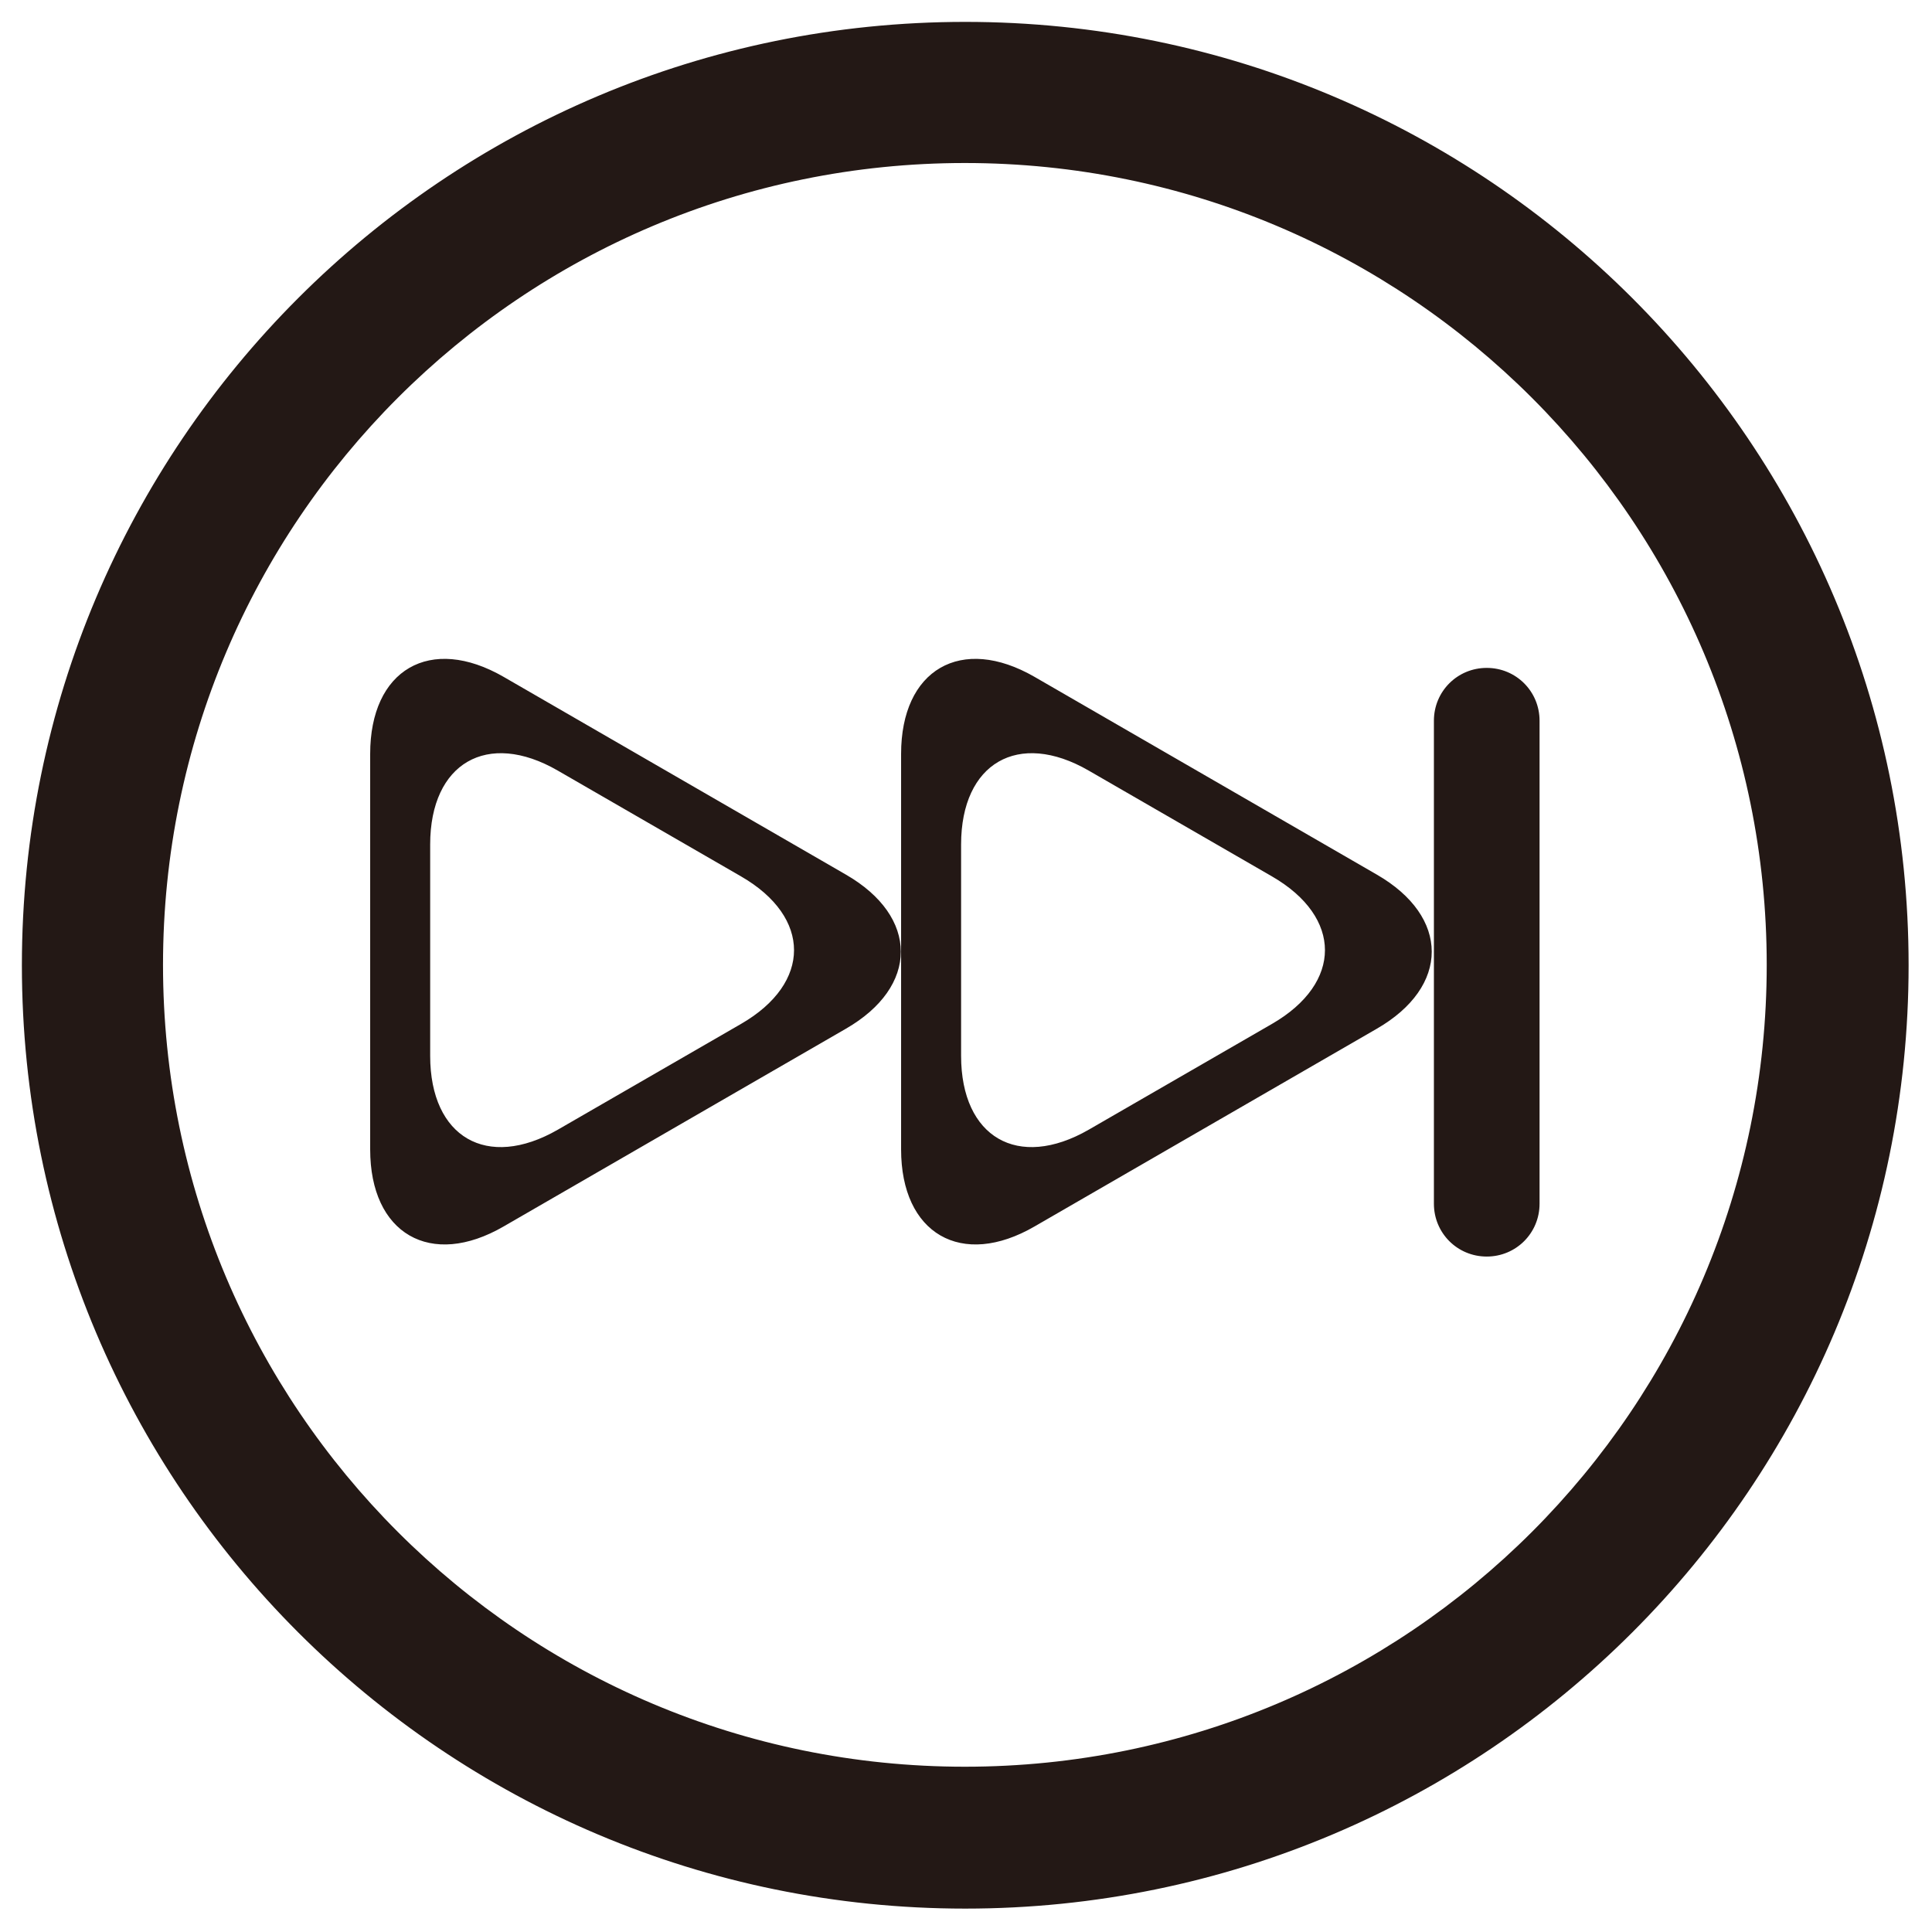 <?xml version="1.0" encoding="utf-8"?>
<!-- Generator: Adobe Illustrator 18.0.0, SVG Export Plug-In . SVG Version: 6.00 Build 0)  -->
<!DOCTYPE svg PUBLIC "-//W3C//DTD SVG 1.1//EN" "http://www.w3.org/Graphics/SVG/1.1/DTD/svg11.dtd">
<svg version="1.1" xmlns="http://www.w3.org/2000/svg" xmlns:xlink="http://www.w3.org/1999/xlink" x="0px" y="0px" width="512px"
	 height="512px" viewBox="0 0 512 512" enable-background="new 0 0 512 512" xml:space="preserve">
<g id="图层_1">
	<g>
		<path fill="#231815" d="M255.8,505.3c-66.6,0-129.3-26-176.4-73.1C32.3,385.1,6.3,322.5,6.3,255.8s26-129.3,73.1-176.4
			C126.5,32.3,189.2,6.3,255.8,6.3c66.6,0,129.3,26,176.4,73.1c47.1,47.1,73.1,109.8,73.1,176.4s-26,129.3-73.1,176.4
			C385.1,479.4,322.5,505.3,255.8,505.3z M255.7,42.7c-117.4,0-213,95.6-213,213s95.6,213,213,213c117.4,0,213-95.6,213-213
			S373.2,42.7,255.7,42.7z"/>
		<path fill="#231815" d="M255.8,6.8c33.6,0,66.2,6.6,96.9,19.6c29.7,12.5,56.3,30.5,79.1,53.4c22.9,22.9,40.8,49.5,53.4,79.1
			c13,30.7,19.6,63.3,19.6,96.9s-6.6,66.2-19.6,96.9c-12.5,29.7-30.5,56.3-53.4,79.1c-22.9,22.9-49.5,40.8-79.1,53.4
			c-30.7,13-63.3,19.6-96.9,19.6s-66.2-6.6-96.9-19.6c-29.7-12.5-56.3-30.5-79.1-53.4c-22.9-22.9-40.8-49.5-53.4-79.1
			c-13-30.7-19.6-63.3-19.6-96.9s6.6-66.2,19.6-96.9c12.5-29.7,30.5-56.3,53.4-79.1s49.5-40.8,79.1-53.4
			C189.6,13.4,222.2,6.8,255.8,6.8 M255.7,469.2c117.7,0,213.5-95.8,213.5-213.5S373.4,42.2,255.7,42.2S42.2,138,42.2,255.7
			S138,469.2,255.7,469.2 M255.8,5.8c-138.1,0-250,111.9-250,250s111.9,250,250,250s250-111.9,250-250S393.9,5.8,255.8,5.8
			L255.8,5.8z M255.7,468.2c-117.4,0-212.5-95.1-212.5-212.5S138.3,43.2,255.7,43.2s212.5,95.1,212.5,212.5S373.1,468.2,255.7,468.2
			L255.7,468.2z"/>
	</g>
	<path fill="#231815" stroke="#231815" stroke-miterlimit="10" d="M407.5,319c0,7.5-6,13.5-13.5,13.5l0,0c-7.5,0-13.5-6-13.5-13.5
		V191c0-7.5,6-13.5,13.5-13.5l0,0c7.5,0,13.5,6,13.5,13.5V319z"/>
	<g>
		<path fill="#231815" d="M364.6,272.2c19.1-11,19.1-29,0-40l-90.7-52.4c-19.1-11-34.6-2-34.6,20v104.8c0,22,15.6,31,34.6,20
			L364.6,272.2z M254.2,223.8c0-22,15.6-31,34.6-20l48.5,28c19.1,11,19.1,29,0,40l-48.5,28c-19.1,11-34.6,2-34.6-20V223.8z"/>
		<path fill="none" stroke="#231815" stroke-miterlimit="10" d="M364.6,272.2c19.1-11,19.1-29,0-40l-90.7-52.4
			c-19.1-11-34.6-2-34.6,20v104.8c0,22,15.6,31,34.6,20L364.6,272.2z M254.2,223.8c0-22,15.6-31,34.6-20l48.5,28
			c19.1,11,19.1,29,0,40l-48.5,28c-19.1,11-34.6,2-34.6-20V223.8z"/>
	</g>
	<g>
		<path fill="#231815" d="M223.9,272.2c19.1-11,19.1-29,0-40l-90.7-52.4c-19.1-11-34.6-2-34.6,20l0,104.8c0,22,15.6,31,34.6,20
			L223.9,272.2z M113.5,223.8c0-22,15.6-31,34.6-20l48.5,28c19.1,11,19.1,29,0,40l-48.5,28c-19.1,11-34.6,2-34.6-20V223.8z"/>
		<path fill="none" stroke="#231815" stroke-miterlimit="10" d="M223.9,272.2c19.1-11,19.1-29,0-40l-90.7-52.4
			c-19.1-11-34.6-2-34.6,20l0,104.8c0,22,15.6,31,34.6,20L223.9,272.2z M113.5,223.8c0-22,15.6-31,34.6-20l48.5,28
			c19.1,11,19.1,29,0,40l-48.5,28c-19.1,11-34.6,2-34.6-20V223.8z"/>
	</g>
</g>
<g id="图层_2">
</g>
</svg>

